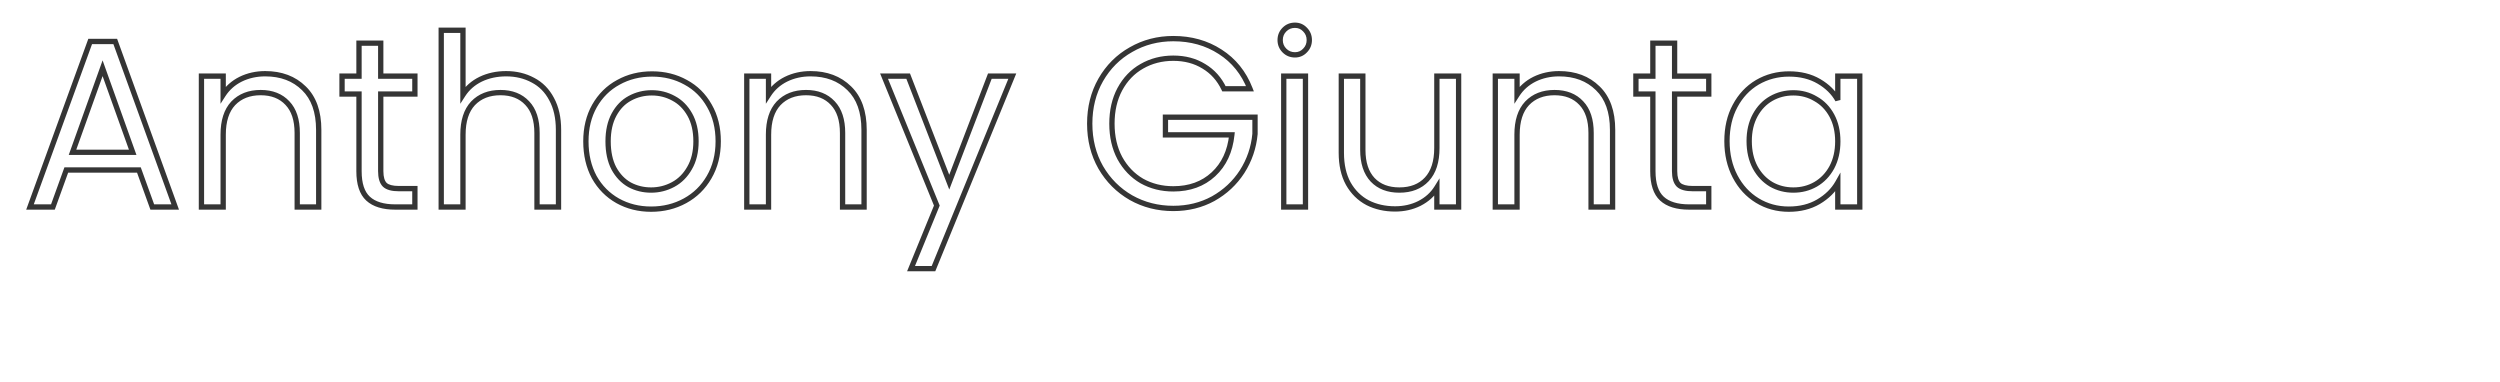 <svg id="logo" preserveAspectRatio="none" viewBox="0 0 471 72" fill="none" xmlns="http://www.w3.org/2000/svg">
<g filter="url(#filter0_d)">
<path d="M26.169 28.025L26.639 27.855L26.52 27.525H26.169V28.025ZM12.489 28.025V27.525H12.138L12.018 27.855L12.489 28.025ZM9.969 35V35.5H10.32L10.439 35.17L9.969 35ZM5.649 35L5.179 34.829L4.935 35.5H5.649V35ZM16.989 3.815V3.315H16.638L16.519 3.644L16.989 3.815ZM21.714 3.815L22.184 3.645L22.064 3.315H21.714V3.815ZM33.009 35V35.5H33.721L33.479 34.83L33.009 35ZM28.689 35L28.218 35.17L28.338 35.5H28.689V35ZM24.999 24.695V25.195H25.709L25.469 24.526L24.999 24.695ZM19.329 8.855L19.799 8.686L19.329 7.371L18.858 8.686L19.329 8.855ZM13.659 24.695L13.188 24.526L12.948 25.195H13.659V24.695ZM26.169 27.525H12.489V28.525H26.169V27.525ZM12.018 27.855L9.498 34.83L10.439 35.17L12.959 28.195L12.018 27.855ZM9.969 34.5H5.649V35.5H9.969V34.5ZM6.118 35.171L17.459 3.986L16.519 3.644L5.179 34.829L6.118 35.171ZM16.989 4.315H21.714V3.315H16.989V4.315ZM21.244 3.985L32.538 35.17L33.479 34.83L22.184 3.645L21.244 3.985ZM33.009 34.5H28.689V35.5H33.009V34.5ZM29.159 34.83L26.639 27.855L25.698 28.195L28.218 35.17L29.159 34.83ZM25.469 24.526L19.799 8.686L18.858 9.024L24.528 24.863L25.469 24.526ZM18.858 8.686L13.188 24.526L14.129 24.863L19.799 9.024L18.858 8.686ZM13.659 25.195H24.999V24.195H13.659V25.195ZM57.256 12.635L56.905 12.991L56.908 12.994L57.256 12.635ZM60.046 35V35.5H60.546V35H60.046ZM55.996 35H55.496V35.5H55.996V35ZM54.151 15.425L53.785 15.766L53.789 15.77L54.151 15.425ZM43.936 15.47L43.574 15.124L43.57 15.129L43.936 15.47ZM42.046 35V35.5H42.546V35H42.046ZM37.951 35H37.451V35.5H37.951V35ZM37.951 10.34V9.84H37.451V10.34H37.951ZM42.046 10.34H42.546V9.84H42.046V10.34ZM42.046 13.85H41.546V15.552L42.466 14.12L42.046 13.85ZM45.331 10.925L45.111 10.476L45.107 10.478L45.331 10.925ZM49.966 10.39C52.856 10.39 55.153 11.267 56.905 12.991L57.606 12.279C55.639 10.343 53.076 9.39 49.966 9.39V10.39ZM56.908 12.994C58.642 14.673 59.546 17.135 59.546 20.465H60.546C60.546 16.955 59.589 14.197 57.604 12.276L56.908 12.994ZM59.546 20.465V35H60.546V20.465H59.546ZM60.046 34.5H55.996V35.5H60.046V34.5ZM56.496 35V21.05H55.496V35H56.496ZM56.496 21.05C56.496 18.511 55.861 16.494 54.513 15.08L53.789 15.77C54.901 16.936 55.496 18.669 55.496 21.05H56.496ZM54.517 15.084C53.175 13.644 51.352 12.945 49.111 12.945V13.945C51.129 13.945 52.667 14.566 53.785 15.766L54.517 15.084ZM49.111 12.945C46.838 12.945 44.974 13.66 43.574 15.125L44.297 15.815C45.478 14.58 47.064 13.945 49.111 13.945V12.945ZM43.57 15.129C42.195 16.603 41.546 18.709 41.546 21.365H42.546C42.546 18.861 43.157 17.037 44.301 15.811L43.57 15.129ZM41.546 21.365V35H42.546V21.365H41.546ZM42.046 34.5H37.951V35.5H42.046V34.5ZM38.451 35V10.34H37.451V35H38.451ZM37.951 10.84H42.046V9.84H37.951V10.84ZM41.546 10.34V13.85H42.546V10.34H41.546ZM42.466 14.12C43.226 12.938 44.252 12.023 45.554 11.372L45.107 10.478C43.649 11.207 42.485 12.242 41.625 13.58L42.466 14.12ZM45.551 11.374C46.887 10.72 48.357 10.39 49.966 10.39V9.39C48.215 9.39 46.594 9.75 45.111 10.476L45.551 11.374ZM71.73 13.715V13.215H71.23V13.715H71.73ZM72.495 30.815L72.141 31.169L72.147 31.174L72.152 31.179L72.495 30.815ZM78.165 31.535H78.665V31.035H78.165V31.535ZM78.165 35V35.5H78.665V35H78.165ZM67.635 13.715H68.135V13.215H67.635V13.715ZM64.44 13.715H63.94V14.215H64.44V13.715ZM64.44 10.34V9.84H63.94V10.34H64.44ZM67.635 10.34V10.84H68.135V10.34H67.635ZM67.635 4.13V3.63H67.135V4.13H67.635ZM71.73 4.13H72.23V3.63H71.73V4.13ZM71.73 10.34H71.23V10.84H71.73V10.34ZM78.165 10.34H78.665V9.84H78.165V10.34ZM78.165 13.715V14.215H78.665V13.715H78.165ZM71.23 13.715V28.25H72.23V13.715H71.23ZM71.23 28.25C71.23 29.499 71.492 30.519 72.141 31.169L72.849 30.461C72.478 30.091 72.23 29.401 72.23 28.25H71.23ZM72.152 31.179C72.805 31.794 73.855 32.035 75.15 32.035V31.035C73.925 31.035 73.205 30.796 72.838 30.451L72.152 31.179ZM75.15 32.035H78.165V31.035H75.15V32.035ZM77.665 31.535V35H78.665V31.535H77.665ZM78.165 34.5H74.475V35.5H78.165V34.5ZM74.475 34.5C72.262 34.5 70.696 33.99 69.684 33.057L69.006 33.793C70.274 34.96 72.128 35.5 74.475 35.5V34.5ZM69.684 33.057C68.691 32.143 68.135 30.586 68.135 28.25H67.135C67.135 30.714 67.719 32.607 69.006 33.793L69.684 33.057ZM68.135 28.25V13.715H67.135V28.25H68.135ZM67.635 13.215H64.44V14.215H67.635V13.215ZM64.94 13.715V10.34H63.94V13.715H64.94ZM64.44 10.84H67.635V9.84H64.44V10.84ZM68.135 10.34V4.13H67.135V10.34H68.135ZM67.635 4.63H71.73V3.63H67.635V4.63ZM71.23 4.13V10.34H72.23V4.13H71.23ZM71.73 10.84H78.165V9.84H71.73V10.84ZM77.665 10.34V13.715H78.665V10.34H77.665ZM78.165 13.215H71.73V14.215H78.165V13.215ZM100.407 11.105L100.169 11.545L100.176 11.549L100.407 11.105ZM103.917 14.66L103.474 14.894L103.478 14.9L103.917 14.66ZM105.222 35V35.5H105.722V35H105.222ZM101.172 35H100.672V35.5H101.172V35ZM99.327 15.425L98.961 15.766L98.965 15.77L99.327 15.425ZM89.112 15.47L88.75 15.124L88.746 15.129L89.112 15.47ZM87.222 35V35.5H87.722V35H87.222ZM83.127 35H82.627V35.5H83.127V35ZM83.127 1.7V1.2H82.627V1.7H83.127ZM87.222 1.7H87.722V1.2H87.222V1.7ZM87.222 13.85H86.722V15.552L87.642 14.12L87.222 13.85ZM90.552 10.925L90.336 10.474L90.332 10.476L90.552 10.925ZM95.367 10.39C97.151 10.39 98.749 10.778 100.169 11.545L100.644 10.665C99.065 9.812 97.302 9.39 95.367 9.39V10.39ZM100.176 11.549C101.58 12.279 102.679 13.387 103.475 14.894L104.359 14.426C103.474 12.753 102.233 11.491 100.637 10.661L100.176 11.549ZM103.478 14.9C104.299 16.4 104.722 18.248 104.722 20.465H105.722C105.722 18.122 105.275 16.1 104.355 14.42L103.478 14.9ZM104.722 20.465V35H105.722V20.465H104.722ZM105.222 34.5H101.172V35.5H105.222V34.5ZM101.672 35V21.05H100.672V35H101.672ZM101.672 21.05C101.672 18.511 101.036 16.494 99.689 15.08L98.965 15.77C100.077 16.936 100.672 18.669 100.672 21.05H101.672ZM99.692 15.084C98.351 13.644 96.528 12.945 94.287 12.945V13.945C96.305 13.945 97.843 14.566 98.961 15.766L99.692 15.084ZM94.287 12.945C92.013 12.945 90.15 13.66 88.75 15.125L89.473 15.815C90.654 14.58 92.24 13.945 94.287 13.945V12.945ZM88.746 15.129C87.371 16.603 86.722 18.709 86.722 21.365H87.722C87.722 18.861 88.333 17.037 89.477 15.811L88.746 15.129ZM86.722 21.365V35H87.722V21.365H86.722ZM87.222 34.5H83.127V35.5H87.222V34.5ZM83.627 35V1.7H82.627V35H83.627ZM83.127 2.2H87.222V1.2H83.127V2.2ZM86.722 1.7V13.85H87.722V1.7H86.722ZM87.642 14.12C88.4 12.941 89.439 12.026 90.771 11.374L90.332 10.476C88.844 11.204 87.663 12.239 86.801 13.58L87.642 14.12ZM90.768 11.376C92.133 10.722 93.663 10.39 95.367 10.39V9.39C93.53 9.39 91.85 9.748 90.336 10.474L90.768 11.376ZM116.366 33.83L116.12 34.265L116.123 34.267L116.366 33.83ZM111.956 29.375L111.515 29.612L111.52 29.62L111.956 29.375ZM112.001 15.965L111.566 15.718L111.565 15.72L112.001 15.965ZM116.501 11.51L116.738 11.95L116.744 11.947L116.501 11.51ZM129.191 11.51L128.948 11.947L128.953 11.95L129.191 11.51ZM133.646 15.92L133.21 16.165L133.213 16.17L133.646 15.92ZM133.601 29.375L133.169 29.123L133.168 29.125L133.601 29.375ZM129.056 33.83L129.296 34.269L129.296 34.269L129.056 33.83ZM129.911 27.665L129.48 27.412L129.476 27.419L129.911 27.665ZM126.896 14.525L126.656 14.964L126.664 14.968L126.896 14.525ZM118.661 14.525L118.897 14.966L118.901 14.963L118.661 14.525ZM115.691 17.585L116.13 17.824L116.13 17.824L115.691 17.585ZM115.646 27.71L115.202 27.941L115.206 27.949L115.646 27.71ZM118.616 30.815L118.371 31.251L118.379 31.256L118.616 30.815ZM122.666 34.905C120.435 34.905 118.419 34.399 116.609 33.393L116.123 34.267C118.092 35.361 120.277 35.905 122.666 35.905V34.905ZM116.612 33.395C114.834 32.391 113.428 30.973 112.392 29.13L111.52 29.62C112.643 31.617 114.178 33.169 116.12 34.265L116.612 33.395ZM112.396 29.138C111.391 27.271 110.881 25.105 110.881 22.625H109.881C109.881 25.245 110.421 27.579 111.516 29.612L112.396 29.138ZM110.881 22.625C110.881 20.178 111.404 18.045 112.437 16.21L111.565 15.72C110.437 17.725 109.881 20.032 109.881 22.625H110.881ZM112.435 16.212C113.501 14.34 114.934 12.924 116.738 11.95L116.263 11.07C114.287 12.136 112.72 13.69 111.566 15.718L112.435 16.212ZM116.744 11.947C118.553 10.942 120.584 10.435 122.846 10.435V9.435C120.428 9.435 118.228 9.978 116.258 11.073L116.744 11.947ZM122.846 10.435C125.108 10.435 127.138 10.942 128.948 11.947L129.434 11.073C127.463 9.978 125.264 9.435 122.846 9.435V10.435ZM128.953 11.95C130.758 12.924 132.175 14.325 133.21 16.165L134.082 15.675C132.956 13.675 131.404 12.136 129.428 11.07L128.953 11.95ZM133.213 16.17C134.273 18.003 134.811 20.149 134.811 22.625H135.811C135.811 20 135.239 17.677 134.079 15.67L133.213 16.17ZM134.811 22.625C134.811 25.098 134.259 27.259 133.169 29.123L134.032 29.627C135.223 27.591 135.811 25.252 135.811 22.625H134.811ZM133.168 29.125C132.103 30.967 130.654 32.386 128.816 33.391L129.296 34.269C131.297 33.174 132.878 31.623 134.034 29.625L133.168 29.125ZM128.816 33.391C126.975 34.398 124.928 34.905 122.666 34.905V35.905C125.084 35.905 127.297 35.362 129.296 34.269L128.816 33.391ZM122.666 32.305C124.218 32.305 125.679 31.94 127.042 31.211L126.57 30.329C125.353 30.98 124.054 31.305 122.666 31.305V32.305ZM127.042 31.211C128.422 30.472 129.523 29.366 130.346 27.911L129.476 27.419C128.738 28.724 127.769 29.688 126.57 30.329L127.042 31.211ZM130.342 27.918C131.207 26.445 131.626 24.673 131.626 22.625H130.626C130.626 24.537 130.235 26.125 129.48 27.412L130.342 27.918ZM131.626 22.625C131.626 20.58 131.223 18.811 130.391 17.339L129.521 17.831C130.249 19.119 130.626 20.71 130.626 22.625H131.626ZM130.391 17.339C129.569 15.885 128.483 14.792 127.128 14.082L126.664 14.968C127.829 15.578 128.782 16.525 129.521 17.831L130.391 17.339ZM127.136 14.086C125.801 13.355 124.353 12.99 122.801 12.99V13.99C124.189 13.99 125.471 14.315 126.656 14.963L127.136 14.086ZM122.801 12.99C121.221 12.99 119.758 13.354 118.421 14.086L118.901 14.963C120.084 14.316 121.381 13.99 122.801 13.99V12.99ZM118.424 14.084C117.098 14.796 116.042 15.892 115.251 17.346L116.13 17.824C116.84 16.518 117.764 15.574 118.897 14.966L118.424 14.084ZM115.251 17.346C114.453 18.816 114.066 20.583 114.066 22.625H115.066C115.066 20.707 115.429 19.114 116.13 17.824L115.251 17.346ZM114.066 22.625C114.066 24.693 114.436 26.472 115.203 27.941L116.089 27.479C115.416 26.188 115.066 24.577 115.066 22.625H114.066ZM115.206 27.949C115.996 29.402 117.05 30.51 118.371 31.251L118.86 30.379C117.722 29.74 116.795 28.778 116.085 27.471L115.206 27.949ZM118.379 31.256C119.686 31.957 121.118 32.305 122.666 32.305V31.305C121.274 31.305 120.006 30.993 118.852 30.374L118.379 31.256ZM160 12.635L159.649 12.991L159.652 12.994L160 12.635ZM162.79 35V35.5H163.29V35H162.79ZM158.74 35H158.24V35.5H158.74V35ZM156.895 15.425L156.529 15.766L156.533 15.77L156.895 15.425ZM146.68 15.47L146.318 15.124L146.314 15.129L146.68 15.47ZM144.79 35V35.5H145.29V35H144.79ZM140.695 35H140.195V35.5H140.695V35ZM140.695 10.34V9.84H140.195V10.34H140.695ZM144.79 10.34H145.29V9.84H144.79V10.34ZM144.79 13.85H144.29V15.552L145.211 14.12L144.79 13.85ZM148.075 10.925L147.855 10.476L147.851 10.478L148.075 10.925ZM152.71 10.39C155.6 10.39 157.897 11.267 159.649 12.991L160.351 12.279C158.383 10.343 155.82 9.39 152.71 9.39V10.39ZM159.652 12.994C161.387 14.673 162.29 17.135 162.29 20.465H163.29C163.29 16.955 162.333 14.197 160.348 12.276L159.652 12.994ZM162.29 20.465V35H163.29V20.465H162.29ZM162.79 34.5H158.74V35.5H162.79V34.5ZM159.24 35V21.05H158.24V35H159.24ZM159.24 21.05C159.24 18.511 158.605 16.494 157.257 15.08L156.533 15.77C157.645 16.936 158.24 18.669 158.24 21.05H159.24ZM157.261 15.084C155.919 13.644 154.096 12.945 151.855 12.945V13.945C153.874 13.945 155.411 14.566 156.529 15.766L157.261 15.084ZM151.855 12.945C149.582 12.945 147.718 13.66 146.318 15.125L147.041 15.815C148.222 14.58 149.808 13.945 151.855 13.945V12.945ZM146.314 15.129C144.939 16.603 144.29 18.709 144.29 21.365H145.29C145.29 18.861 145.901 17.037 147.046 15.811L146.314 15.129ZM144.29 21.365V35H145.29V21.365H144.29ZM144.79 34.5H140.695V35.5H144.79V34.5ZM141.195 35V10.34H140.195V35H141.195ZM140.695 10.84H144.79V9.84H140.695V10.84ZM144.29 10.34V13.85H145.29V10.34H144.29ZM145.211 14.12C145.97 12.938 146.996 12.023 148.299 11.372L147.851 10.478C146.394 11.207 145.229 12.242 144.369 13.58L145.211 14.12ZM148.295 11.374C149.632 10.72 151.101 10.39 152.71 10.39V9.39C150.959 9.39 149.338 9.75 147.855 10.476L148.295 11.374ZM190.719 10.34L191.182 10.529L191.464 9.84H190.719V10.34ZM175.869 46.61V47.11H176.205L176.332 46.8L175.869 46.61ZM171.639 46.61L171.176 46.421L170.894 47.11H171.639V46.61ZM176.499 34.73L176.962 34.919L177.039 34.73L176.962 34.541L176.499 34.73ZM166.554 10.34V9.84H165.81L166.091 10.529L166.554 10.34ZM171.099 10.34L171.565 10.159L171.442 9.84H171.099V10.34ZM178.839 30.32L178.373 30.501L178.842 31.711L179.306 30.499L178.839 30.32ZM186.489 10.34V9.84H186.145L186.022 10.161L186.489 10.34ZM190.256 10.15L175.406 46.421L176.332 46.8L191.182 10.529L190.256 10.15ZM175.869 46.11H171.639V47.11H175.869V46.11ZM172.102 46.799L176.962 34.919L176.036 34.541L171.176 46.421L172.102 46.799ZM176.962 34.541L167.017 10.151L166.091 10.529L176.036 34.919L176.962 34.541ZM166.554 10.84H171.099V9.84H166.554V10.84ZM170.633 10.521L178.373 30.501L179.305 30.139L171.565 10.159L170.633 10.521ZM179.306 30.499L186.956 10.519L186.022 10.161L178.372 30.141L179.306 30.499ZM186.489 10.84H190.719V9.84H186.489V10.84ZM230.593 12.725L230.141 12.94L230.277 13.225H230.593V12.725ZM226.813 8.495L226.55 8.92L226.555 8.924L226.813 8.495ZM215.113 8.495L215.36 8.93L215.362 8.928L215.113 8.495ZM210.973 12.815L210.533 12.578L210.531 12.58L210.973 12.815ZM210.973 25.775L210.531 26.01L210.534 26.015L210.973 25.775ZM215.113 30.095L214.86 30.526L214.869 30.531L215.113 30.095ZM228.613 28.835L228.952 29.202L228.952 29.202L228.613 28.835ZM232.078 21.41L232.575 21.463L232.633 20.91H232.078V21.41ZM219.568 21.41H219.068V21.91H219.568V21.41ZM219.568 18.08V17.58H219.068V18.08H219.568ZM236.443 18.08H236.943V17.58H236.443V18.08ZM236.443 21.23L236.941 21.276L236.943 21.253V21.23H236.443ZM234.013 28.34L234.432 28.612L234.434 28.609L234.013 28.34ZM228.568 33.425L228.808 33.864L228.812 33.861L228.568 33.425ZM213.088 33.245L212.838 33.678L212.843 33.681L213.088 33.245ZM207.373 27.53L206.938 27.777L206.94 27.781L207.373 27.53ZM207.373 11.06L206.939 10.811L206.938 10.813L207.373 11.06ZM213.088 5.345L213.333 5.781L213.337 5.778L213.088 5.345ZM229.873 5.75L229.601 6.17L229.603 6.171L229.873 5.75ZM235.498 12.725V13.225H236.229L235.964 12.543L235.498 12.725ZM231.044 12.51C230.134 10.596 228.809 9.11 227.07 8.066L226.555 8.924C228.116 9.86 229.311 11.194 230.141 12.94L231.044 12.51ZM227.076 8.07C225.337 6.995 223.323 6.465 221.053 6.465V7.465C223.162 7.465 224.989 7.955 226.55 8.92L227.076 8.07ZM221.053 6.465C218.782 6.465 216.714 6.995 214.863 8.062L215.362 8.928C217.051 7.955 218.944 7.465 221.053 7.465V6.465ZM214.865 8.06C213.038 9.1 211.594 10.611 210.533 12.578L211.413 13.053C212.392 11.239 213.707 9.87 215.36 8.93L214.865 8.06ZM210.531 12.58C209.497 14.524 208.988 16.767 208.988 19.295H209.988C209.988 16.903 210.469 14.826 211.414 13.05L210.531 12.58ZM208.988 19.295C208.988 21.823 209.497 24.066 210.531 26.01L211.414 25.54C210.469 23.764 209.988 21.687 209.988 19.295H208.988ZM210.534 26.015C211.595 27.95 213.038 29.458 214.86 30.526L215.366 29.664C213.708 28.692 212.39 27.32 211.411 25.535L210.534 26.015ZM214.869 30.531C216.719 31.566 218.784 32.08 221.053 32.08V31.08C218.941 31.08 217.046 30.604 215.357 29.659L214.869 30.531ZM221.053 32.08C224.22 32.08 226.867 31.129 228.952 29.202L228.273 28.468C226.398 30.201 224.005 31.08 221.053 31.08V32.08ZM228.952 29.202C231.035 27.277 232.234 24.682 232.575 21.463L231.58 21.357C231.261 24.378 230.15 26.733 228.273 28.468L228.952 29.202ZM232.078 20.91H219.568V21.91H232.078V20.91ZM220.068 21.41V18.08H219.068V21.41H220.068ZM219.568 18.58H236.443V17.58H219.568V18.58ZM235.943 18.08V21.23H236.943V18.08H235.943ZM235.945 21.184C235.712 23.685 234.928 25.979 233.591 28.071L234.434 28.609C235.857 26.381 236.693 23.935 236.941 21.276L235.945 21.184ZM233.593 28.068C232.258 30.129 230.504 31.768 228.323 32.989L228.812 33.861C231.132 32.562 233.007 30.811 234.432 28.612L233.593 28.068ZM228.328 32.986C226.157 34.173 223.735 34.77 221.053 34.77V35.77C223.89 35.77 226.478 35.137 228.808 33.864L228.328 32.986ZM221.053 34.77C218.223 34.77 215.654 34.115 213.333 32.809L212.843 33.681C215.322 35.075 218.062 35.77 221.053 35.77V34.77ZM213.337 32.812C211.014 31.476 209.172 29.634 207.805 27.279L206.94 27.781C208.394 30.286 210.361 32.254 212.838 33.678L213.337 32.812ZM207.807 27.283C206.474 24.935 205.803 22.277 205.803 19.295H204.803C204.803 22.433 205.511 25.265 206.938 27.777L207.807 27.283ZM205.803 19.295C205.803 16.313 206.474 13.655 207.807 11.307L206.938 10.813C205.511 13.325 204.803 16.157 204.803 19.295H205.803ZM207.806 11.309C209.173 8.924 211.014 7.085 213.333 5.781L212.843 4.909C210.362 6.305 208.392 8.276 206.939 10.811L207.806 11.309ZM213.337 5.778C215.657 4.444 218.225 3.775 221.053 3.775V2.775C218.06 2.775 215.318 3.486 212.838 4.912L213.337 5.778ZM221.053 3.775C224.296 3.775 227.14 4.577 229.601 6.17L230.144 5.33C227.506 3.623 224.469 2.775 221.053 2.775V3.775ZM229.603 6.171C232.089 7.761 233.898 10 235.032 12.907L235.964 12.543C234.757 9.45 232.816 7.039 230.142 5.329L229.603 6.171ZM235.498 12.225H230.593V13.225H235.498V12.225ZM241.992 5.525L242.346 5.171L242.346 5.171L241.992 5.525ZM241.992 1.565L242.346 1.919L242.346 1.919L241.992 1.565ZM245.862 1.565L245.499 1.908L245.503 1.913L245.509 1.919L245.862 1.565ZM245.862 5.525L245.509 5.171L245.503 5.176L245.499 5.182L245.862 5.525ZM245.952 10.34H246.452V9.84H245.952V10.34ZM245.952 35V35.5H246.452V35H245.952ZM241.857 35H241.357V35.5H241.857V35ZM241.857 10.34V9.84H241.357V10.34H241.857ZM243.972 5.835C243.322 5.835 242.79 5.615 242.346 5.171L241.639 5.879C242.275 6.515 243.063 6.835 243.972 6.835V5.835ZM242.346 5.171C241.902 4.727 241.682 4.196 241.682 3.545H240.682C240.682 4.454 241.003 5.243 241.639 5.879L242.346 5.171ZM241.682 3.545C241.682 2.894 241.902 2.363 242.346 1.919L241.639 1.211C241.003 1.847 240.682 2.636 240.682 3.545H241.682ZM242.346 1.919C242.79 1.475 243.322 1.255 243.972 1.255V0.255C243.063 0.255 242.275 0.575 241.639 1.211L242.346 1.919ZM243.972 1.255C244.586 1.255 245.084 1.469 245.499 1.908L246.226 1.222C245.62 0.581 244.858 0.255 243.972 0.255V1.255ZM245.509 1.919C245.953 2.363 246.172 2.894 246.172 3.545H247.172C247.172 2.636 246.852 1.847 246.216 1.211L245.509 1.919ZM246.172 3.545C246.172 4.196 245.953 4.727 245.509 5.171L246.216 5.879C246.852 5.243 247.172 4.454 247.172 3.545H246.172ZM245.499 5.182C245.084 5.621 244.586 5.835 243.972 5.835V6.835C244.858 6.835 245.62 6.509 246.226 5.868L245.499 5.182ZM245.452 10.34V35H246.452V10.34H245.452ZM245.952 34.5H241.857V35.5H245.952V34.5ZM242.357 35V10.34H241.357V35H242.357ZM241.857 10.84H245.952V9.84H241.857V10.84ZM274.801 10.34H275.301V9.84H274.801V10.34ZM274.801 35V35.5H275.301V35H274.801ZM270.706 35H270.206V35.5H270.706V35ZM270.706 31.355H271.206V29.597L270.281 31.092L270.706 31.355ZM267.421 34.325L267.645 34.772L267.649 34.77L267.421 34.325ZM257.656 34.19L257.422 34.632L257.429 34.636L257.656 34.19ZM254.011 30.59L253.573 30.83L253.576 30.836L254.011 30.59ZM252.706 10.34V9.84H252.206V10.34H252.706ZM256.756 10.34H257.256V9.84H256.756V10.34ZM258.601 29.87L258.235 30.211L258.239 30.215L258.601 29.87ZM268.816 29.78L268.451 29.439L268.451 29.439L268.816 29.78ZM270.706 10.34V9.84H270.206V10.34H270.706ZM274.301 10.34V35H275.301V10.34H274.301ZM274.801 34.5H270.706V35.5H274.801V34.5ZM271.206 35V31.355H270.206V35H271.206ZM270.281 31.092C269.553 32.269 268.528 33.198 267.194 33.88L267.649 34.77C269.134 34.012 270.3 32.961 271.131 31.618L270.281 31.092ZM267.198 33.878C265.893 34.53 264.441 34.86 262.831 34.86V35.86C264.582 35.86 266.189 35.5 267.645 34.772L267.198 33.878ZM262.831 34.86C260.981 34.86 259.335 34.485 257.883 33.745L257.429 34.636C259.037 35.455 260.842 35.86 262.831 35.86V34.86ZM257.89 33.748C256.449 32.985 255.302 31.855 254.446 30.344L253.576 30.836C254.52 32.505 255.803 33.775 257.422 34.632L257.89 33.748ZM254.45 30.35C253.629 28.85 253.206 27.002 253.206 24.785H252.206C252.206 27.128 252.653 29.15 253.573 30.83L254.45 30.35ZM253.206 24.785V10.34H252.206V24.785H253.206ZM252.706 10.84H256.756V9.84H252.706V10.84ZM256.256 10.34V24.245H257.256V10.34H256.256ZM256.256 24.245C256.256 26.757 256.893 28.77 258.236 30.211L258.967 29.529C257.85 28.33 257.256 26.593 257.256 24.245H256.256ZM258.239 30.215C259.582 31.623 261.403 32.305 263.641 32.305V31.305C261.619 31.305 260.081 30.697 258.963 29.525L258.239 30.215ZM263.641 32.305C265.942 32.305 267.81 31.591 269.182 30.121L268.451 29.439C267.303 30.669 265.721 31.305 263.641 31.305V32.305ZM269.182 30.121C270.557 28.647 271.206 26.541 271.206 23.885H270.206C270.206 26.389 269.595 28.213 268.451 29.439L269.182 30.121ZM271.206 23.885V10.34H270.206V23.885H271.206ZM270.706 10.84H274.801V9.84H270.706V10.84ZM301.02 12.635L300.67 12.991L300.673 12.994L301.02 12.635ZM303.81 35V35.5H304.31V35H303.81ZM299.76 35H299.26V35.5H299.76V35ZM297.915 15.425L297.55 15.766L297.554 15.77L297.915 15.425ZM287.7 15.47L287.339 15.124L287.335 15.129L287.7 15.47ZM285.81 35V35.5H286.31V35H285.81ZM281.715 35H281.215V35.5H281.715V35ZM281.715 10.34V9.84H281.215V10.34H281.715ZM285.81 10.34H286.31V9.84H285.81V10.34ZM285.81 13.85H285.31V15.552L286.231 14.12L285.81 13.85ZM289.095 10.925L288.876 10.476L288.872 10.478L289.095 10.925ZM293.73 10.39C296.621 10.39 298.917 11.267 300.67 12.991L301.371 12.279C299.404 10.343 296.84 9.39 293.73 9.39V10.39ZM300.673 12.994C302.407 14.673 303.31 17.135 303.31 20.465H304.31C304.31 16.955 303.354 14.197 301.368 12.276L300.673 12.994ZM303.31 20.465V35H304.31V20.465H303.31ZM303.81 34.5H299.76V35.5H303.81V34.5ZM300.26 35V21.05H299.26V35H300.26ZM300.26 21.05C300.26 18.511 299.625 16.494 298.277 15.08L297.554 15.77C298.666 16.936 299.26 18.669 299.26 21.05H300.26ZM298.281 15.084C296.94 13.644 295.117 12.945 292.875 12.945V13.945C294.894 13.945 296.431 14.566 297.55 15.766L298.281 15.084ZM292.875 12.945C290.602 12.945 288.738 13.66 287.339 15.125L288.062 15.815C289.243 14.58 290.829 13.945 292.875 13.945V12.945ZM287.335 15.129C285.959 16.603 285.31 18.709 285.31 21.365H286.31C286.31 18.861 286.922 17.037 288.066 15.811L287.335 15.129ZM285.31 21.365V35H286.31V21.365H285.31ZM285.81 34.5H281.715V35.5H285.81V34.5ZM282.215 35V10.34H281.215V35H282.215ZM281.715 10.84H285.81V9.84H281.715V10.84ZM285.31 10.34V13.85H286.31V10.34H285.31ZM286.231 14.12C286.991 12.938 288.017 12.023 289.319 11.372L288.872 10.478C287.414 11.207 286.25 12.242 285.39 13.58L286.231 14.12ZM289.315 11.374C290.652 10.72 292.121 10.39 293.73 10.39V9.39C291.98 9.39 290.359 9.75 288.876 10.476L289.315 11.374ZM315.495 13.715V13.215H314.995V13.715H315.495ZM316.26 30.815L315.906 31.169L315.911 31.174L315.917 31.179L316.26 30.815ZM321.93 31.535H322.43V31.035H321.93V31.535ZM321.93 35V35.5H322.43V35H321.93ZM311.4 13.715H311.9V13.215H311.4V13.715ZM308.205 13.715H307.705V14.215H308.205V13.715ZM308.205 10.34V9.84H307.705V10.34H308.205ZM311.4 10.34V10.84H311.9V10.34H311.4ZM311.4 4.13V3.63H310.9V4.13H311.4ZM315.495 4.13H315.995V3.63H315.495V4.13ZM315.495 10.34H314.995V10.84H315.495V10.34ZM321.93 10.34H322.43V9.84H321.93V10.34ZM321.93 13.715V14.215H322.43V13.715H321.93ZM314.995 13.715V28.25H315.995V13.715H314.995ZM314.995 28.25C314.995 29.499 315.256 30.519 315.906 31.169L316.613 30.461C316.243 30.091 315.995 29.401 315.995 28.25H314.995ZM315.917 31.179C316.57 31.794 317.619 32.035 318.915 32.035V31.035C317.69 31.035 316.969 30.796 316.602 30.451L315.917 31.179ZM318.915 32.035H321.93V31.035H318.915V32.035ZM321.43 31.535V35H322.43V31.535H321.43ZM321.93 34.5H318.24V35.5H321.93V34.5ZM318.24 34.5C316.027 34.5 314.461 33.99 313.448 33.057L312.771 33.793C314.039 34.96 315.892 35.5 318.24 35.5V34.5ZM313.448 33.057C312.456 32.143 311.9 30.586 311.9 28.25H310.9C310.9 30.714 311.483 32.607 312.771 33.793L313.448 33.057ZM311.9 28.25V13.715H310.9V28.25H311.9ZM311.4 13.215H308.205V14.215H311.4V13.215ZM308.705 13.715V10.34H307.705V13.715H308.705ZM308.205 10.84H311.4V9.84H308.205V10.84ZM311.9 10.34V4.13H310.9V10.34H311.9ZM311.4 4.63H315.495V3.63H311.4V4.63ZM314.995 4.13V10.34H315.995V4.13H314.995ZM315.495 10.84H321.93V9.84H315.495V10.84ZM321.43 10.34V13.715H322.43V10.34H321.43ZM321.93 13.215H315.495V14.215H321.93V13.215ZM326.891 15.965L327.331 16.203L327.333 16.2L326.891 15.965ZM331.076 11.51L330.824 11.078L330.821 11.08L331.076 11.51ZM342.686 11.33L342.434 11.762L342.434 11.762L342.686 11.33ZM346.241 14.84L345.804 15.082L346.741 14.84H346.241ZM346.241 10.34V9.84H345.741V10.34H346.241ZM350.381 10.34H350.881V9.84H350.381V10.34ZM350.381 35V35.5H350.881V35H350.381ZM346.241 35H345.741V35.5H346.241V35ZM346.241 30.41H346.741V28.501L345.805 30.165L346.241 30.41ZM342.596 34.01L342.849 34.442L342.851 34.44L342.596 34.01ZM331.076 33.785L330.816 34.212L330.816 34.212L331.076 33.785ZM326.891 29.24L327.334 29.008L327.334 29.008L326.891 29.24ZM342.056 14.615L341.8 15.045L341.813 15.052L342.056 14.615ZM333.686 14.57L333.438 14.136L333.438 14.136L333.686 14.57ZM330.671 17.72L331.111 17.959L331.111 17.959L330.671 17.72ZM330.671 27.53L330.23 27.765L330.232 27.769L330.671 27.53ZM333.686 30.725L333.43 31.155L333.438 31.159L333.686 30.725ZM342.056 30.725L342.304 31.159L342.308 31.157L342.056 30.725ZM345.116 27.53L345.556 27.769L345.558 27.765L345.116 27.53ZM325.861 22.58C325.861 20.128 326.357 18.008 327.331 16.203L326.451 15.727C325.386 17.702 324.861 19.991 324.861 22.58H325.861ZM327.333 16.2C328.312 14.356 329.645 12.941 331.331 11.94L330.821 11.08C328.968 12.18 327.51 13.734 326.45 15.73L327.333 16.2ZM331.328 11.942C333.048 10.939 334.955 10.435 337.061 10.435V9.435C334.787 9.435 332.705 9.981 330.824 11.078L331.328 11.942ZM337.061 10.435C339.148 10.435 340.933 10.884 342.434 11.762L342.939 10.898C341.26 9.916 339.295 9.435 337.061 9.435V10.435ZM342.434 11.762C343.958 12.653 345.073 13.761 345.804 15.082L346.679 14.598C345.849 13.099 344.595 11.867 342.939 10.898L342.434 11.762ZM346.741 14.84V10.34H345.741V14.84H346.741ZM346.241 10.84H350.381V9.84H346.241V10.84ZM349.881 10.34V35H350.881V10.34H349.881ZM350.381 34.5H346.241V35.5H350.381V34.5ZM346.741 35V30.41H345.741V35H346.741ZM345.805 30.165C345.044 31.518 343.897 32.658 342.341 33.58L342.851 34.44C344.536 33.442 345.818 32.182 346.677 30.655L345.805 30.165ZM342.344 33.578C340.842 34.457 339.072 34.905 337.016 34.905V35.905C339.221 35.905 341.171 35.423 342.849 34.442L342.344 33.578ZM337.016 34.905C334.913 34.905 333.024 34.388 331.337 33.358L330.816 34.212C332.669 35.342 334.74 35.905 337.016 35.905V34.905ZM331.337 33.358C329.649 32.328 328.315 30.883 327.334 29.008L326.448 29.472C327.508 31.497 328.964 33.082 330.816 34.212L331.337 33.358ZM327.334 29.008C326.356 27.139 325.861 25 325.861 22.58H324.861C324.861 25.14 325.386 27.441 326.448 29.472L327.334 29.008ZM346.741 22.625C346.741 20.697 346.352 18.992 345.556 17.526L344.677 18.004C345.38 19.298 345.741 20.833 345.741 22.625H346.741ZM345.556 17.526C344.763 16.069 343.678 14.947 342.3 14.178L341.813 15.052C343.015 15.723 343.969 16.701 344.677 18.004L345.556 17.526ZM342.312 14.185C340.971 13.387 339.487 12.99 337.871 12.99V13.99C339.315 13.99 340.621 14.343 341.801 15.045L342.312 14.185ZM337.871 12.99C336.259 12.99 334.778 13.37 333.438 14.136L333.934 15.004C335.115 14.33 336.423 13.99 337.871 13.99V12.99ZM333.438 14.136C332.091 14.906 331.023 16.027 330.232 17.481L331.111 17.959C331.82 16.653 332.762 15.674 333.934 15.004L333.438 14.136ZM330.232 17.481C329.435 18.947 329.046 20.652 329.046 22.58H330.046C330.046 20.788 330.407 19.253 331.111 17.959L330.232 17.481ZM329.046 22.58C329.046 24.537 329.435 26.27 330.23 27.765L331.113 27.295C330.408 25.97 330.046 24.403 330.046 22.58H329.046ZM330.232 27.769C331.022 29.222 332.088 30.355 333.431 31.155L333.942 30.295C332.765 29.595 331.821 28.598 331.111 27.291L330.232 27.769ZM333.438 31.159C334.778 31.925 336.259 32.305 337.871 32.305V31.305C336.423 31.305 335.115 30.965 333.934 30.291L333.438 31.159ZM337.871 32.305C339.483 32.305 340.965 31.925 342.304 31.159L341.808 30.291C340.628 30.965 339.319 31.305 337.871 31.305V32.305ZM342.308 31.157C343.681 30.359 344.764 29.225 345.556 27.769L344.677 27.291C343.968 28.595 343.012 29.591 341.805 30.293L342.308 31.157ZM345.558 27.765C346.352 26.271 346.741 24.553 346.741 22.625H345.741C345.741 24.417 345.38 25.969 344.675 27.295L345.558 27.765Z" fill="#353535"/>
</g>
<defs>
<filter id="filter0_d" x="0.935" y="0.255" width="353.947" height="54.855" filterUnits="userSpaceOnUse" color-interpolation-filters="sRGB">
<feFlood flood-opacity="0" result="BackgroundImageFix"/>
<feColorMatrix in="SourceAlpha" type="matrix" values="0 0 0 0 0 0 0 0 0 0 0 0 0 0 0 0 0 0 127 0"/>
<feOffset dy="4"/>
<feGaussianBlur stdDeviation="2"/>
<feColorMatrix type="matrix" values="0 0 0 0 0 0 0 0 0 0 0 0 0 0 0 0 0 0 0.25 0"/>
<feBlend mode="normal" in2="BackgroundImageFix" result="effect1_dropShadow"/>
<feBlend mode="normal" in="SourceGraphic" in2="effect1_dropShadow" result="shape"/>
</filter>
</defs>
</svg>
